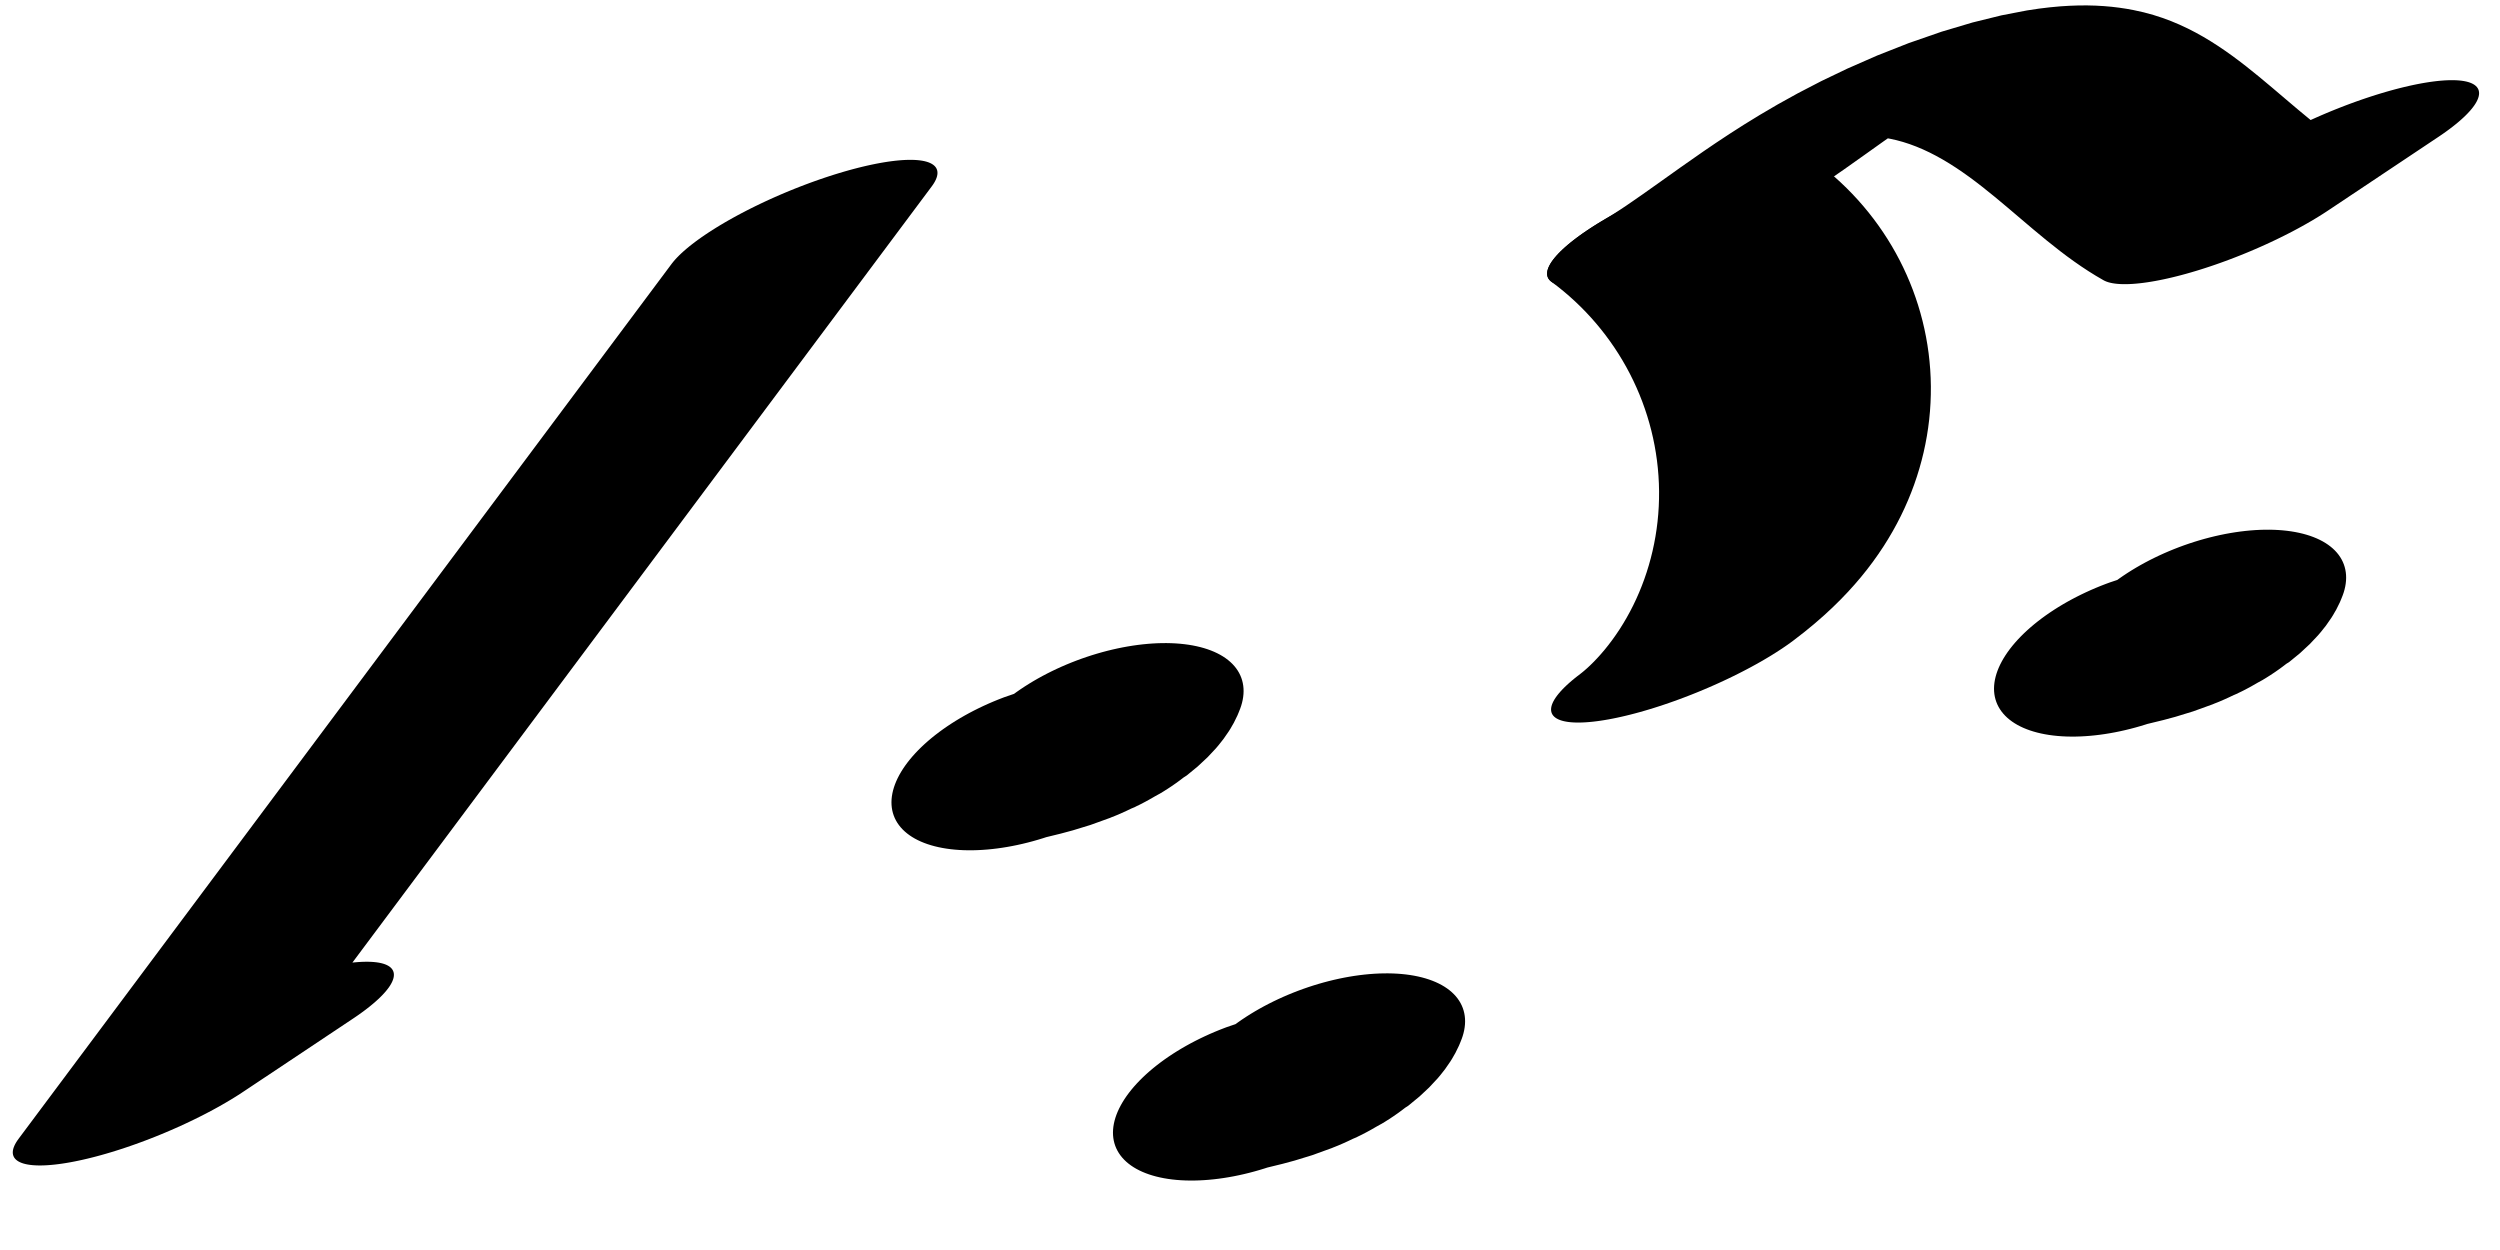 <?xml version="1.0" encoding="UTF-8"?>
<svg xmlns="http://www.w3.org/2000/svg" xmlns:xlink="http://www.w3.org/1999/xlink" width="34" height="17" viewBox="0 0 34 17">
<path fill="none" stroke-width="32.529" stroke-linecap="round" stroke-linejoin="round" stroke="rgb(0%, 0%, 0%)" stroke-opacity="1" stroke-miterlimit="10" d="M 126.738 284.991 L 21.751 36.331 L 36.109 47.62 " transform="matrix(0.113, -0.047, -0.012, -0.028, 0, 17)"/>
<path fill="none" stroke-width="38.044" stroke-linecap="round" stroke-linejoin="round" stroke="rgb(0%, 0%, 0%)" stroke-opacity="1" stroke-miterlimit="10" d="M 147.818 25.943 C 151.62 25.973 155.979 22.48 158.46 28.426 " transform="matrix(0.098, -0.036, -0.018, -0.049, 0, 17)"/>
<path fill="none" stroke-width="38.044" stroke-linecap="round" stroke-linejoin="round" stroke="rgb(0%, 0%, 0%)" stroke-opacity="1" stroke-miterlimit="10" d="M 160.068 -74.722 C 163.905 -74.718 168.229 -78.186 170.71 -72.239 " transform="matrix(0.098, -0.036, -0.018, -0.049, 0, 17)"/>
<path fill="none" stroke-width="32.529" stroke-linecap="round" stroke-linejoin="round" stroke="rgb(0%, 0%, 0%)" stroke-opacity="1" stroke-miterlimit="10" d="M 198.27 -44.845 C 207.54 -35.345 215.192 -8.8 218.866 26.684 C 222.54 62.167 221.81 102.462 216.947 135.519 " transform="matrix(0.113, -0.047, -0.012, -0.028, 0, 17)"/>
<path fill="none" stroke-width="32.529" stroke-linecap="round" stroke-linejoin="round" stroke="rgb(0%, 0%, 0%)" stroke-opacity="1" stroke-miterlimit="10" d="M 216.947 135.519 C 230.76 142.878 245.301 171.266 256.975 139.631 C 265.282 117.164 267.258 73.562 273.294 42.154 L 287.694 53.512 " transform="matrix(0.113, -0.047, -0.012, -0.028, 0, 17)"/>
<path fill="none" stroke-width="38.044" stroke-linecap="round" stroke-linejoin="round" stroke="rgb(0%, 0%, 0%)" stroke-opacity="1" stroke-miterlimit="10" d="M 287.74 -45.303 C 291.528 -45.343 295.901 -48.766 298.368 -42.89 " transform="matrix(0.098, -0.036, -0.018, -0.049, 0, 17)"/>
</svg>
